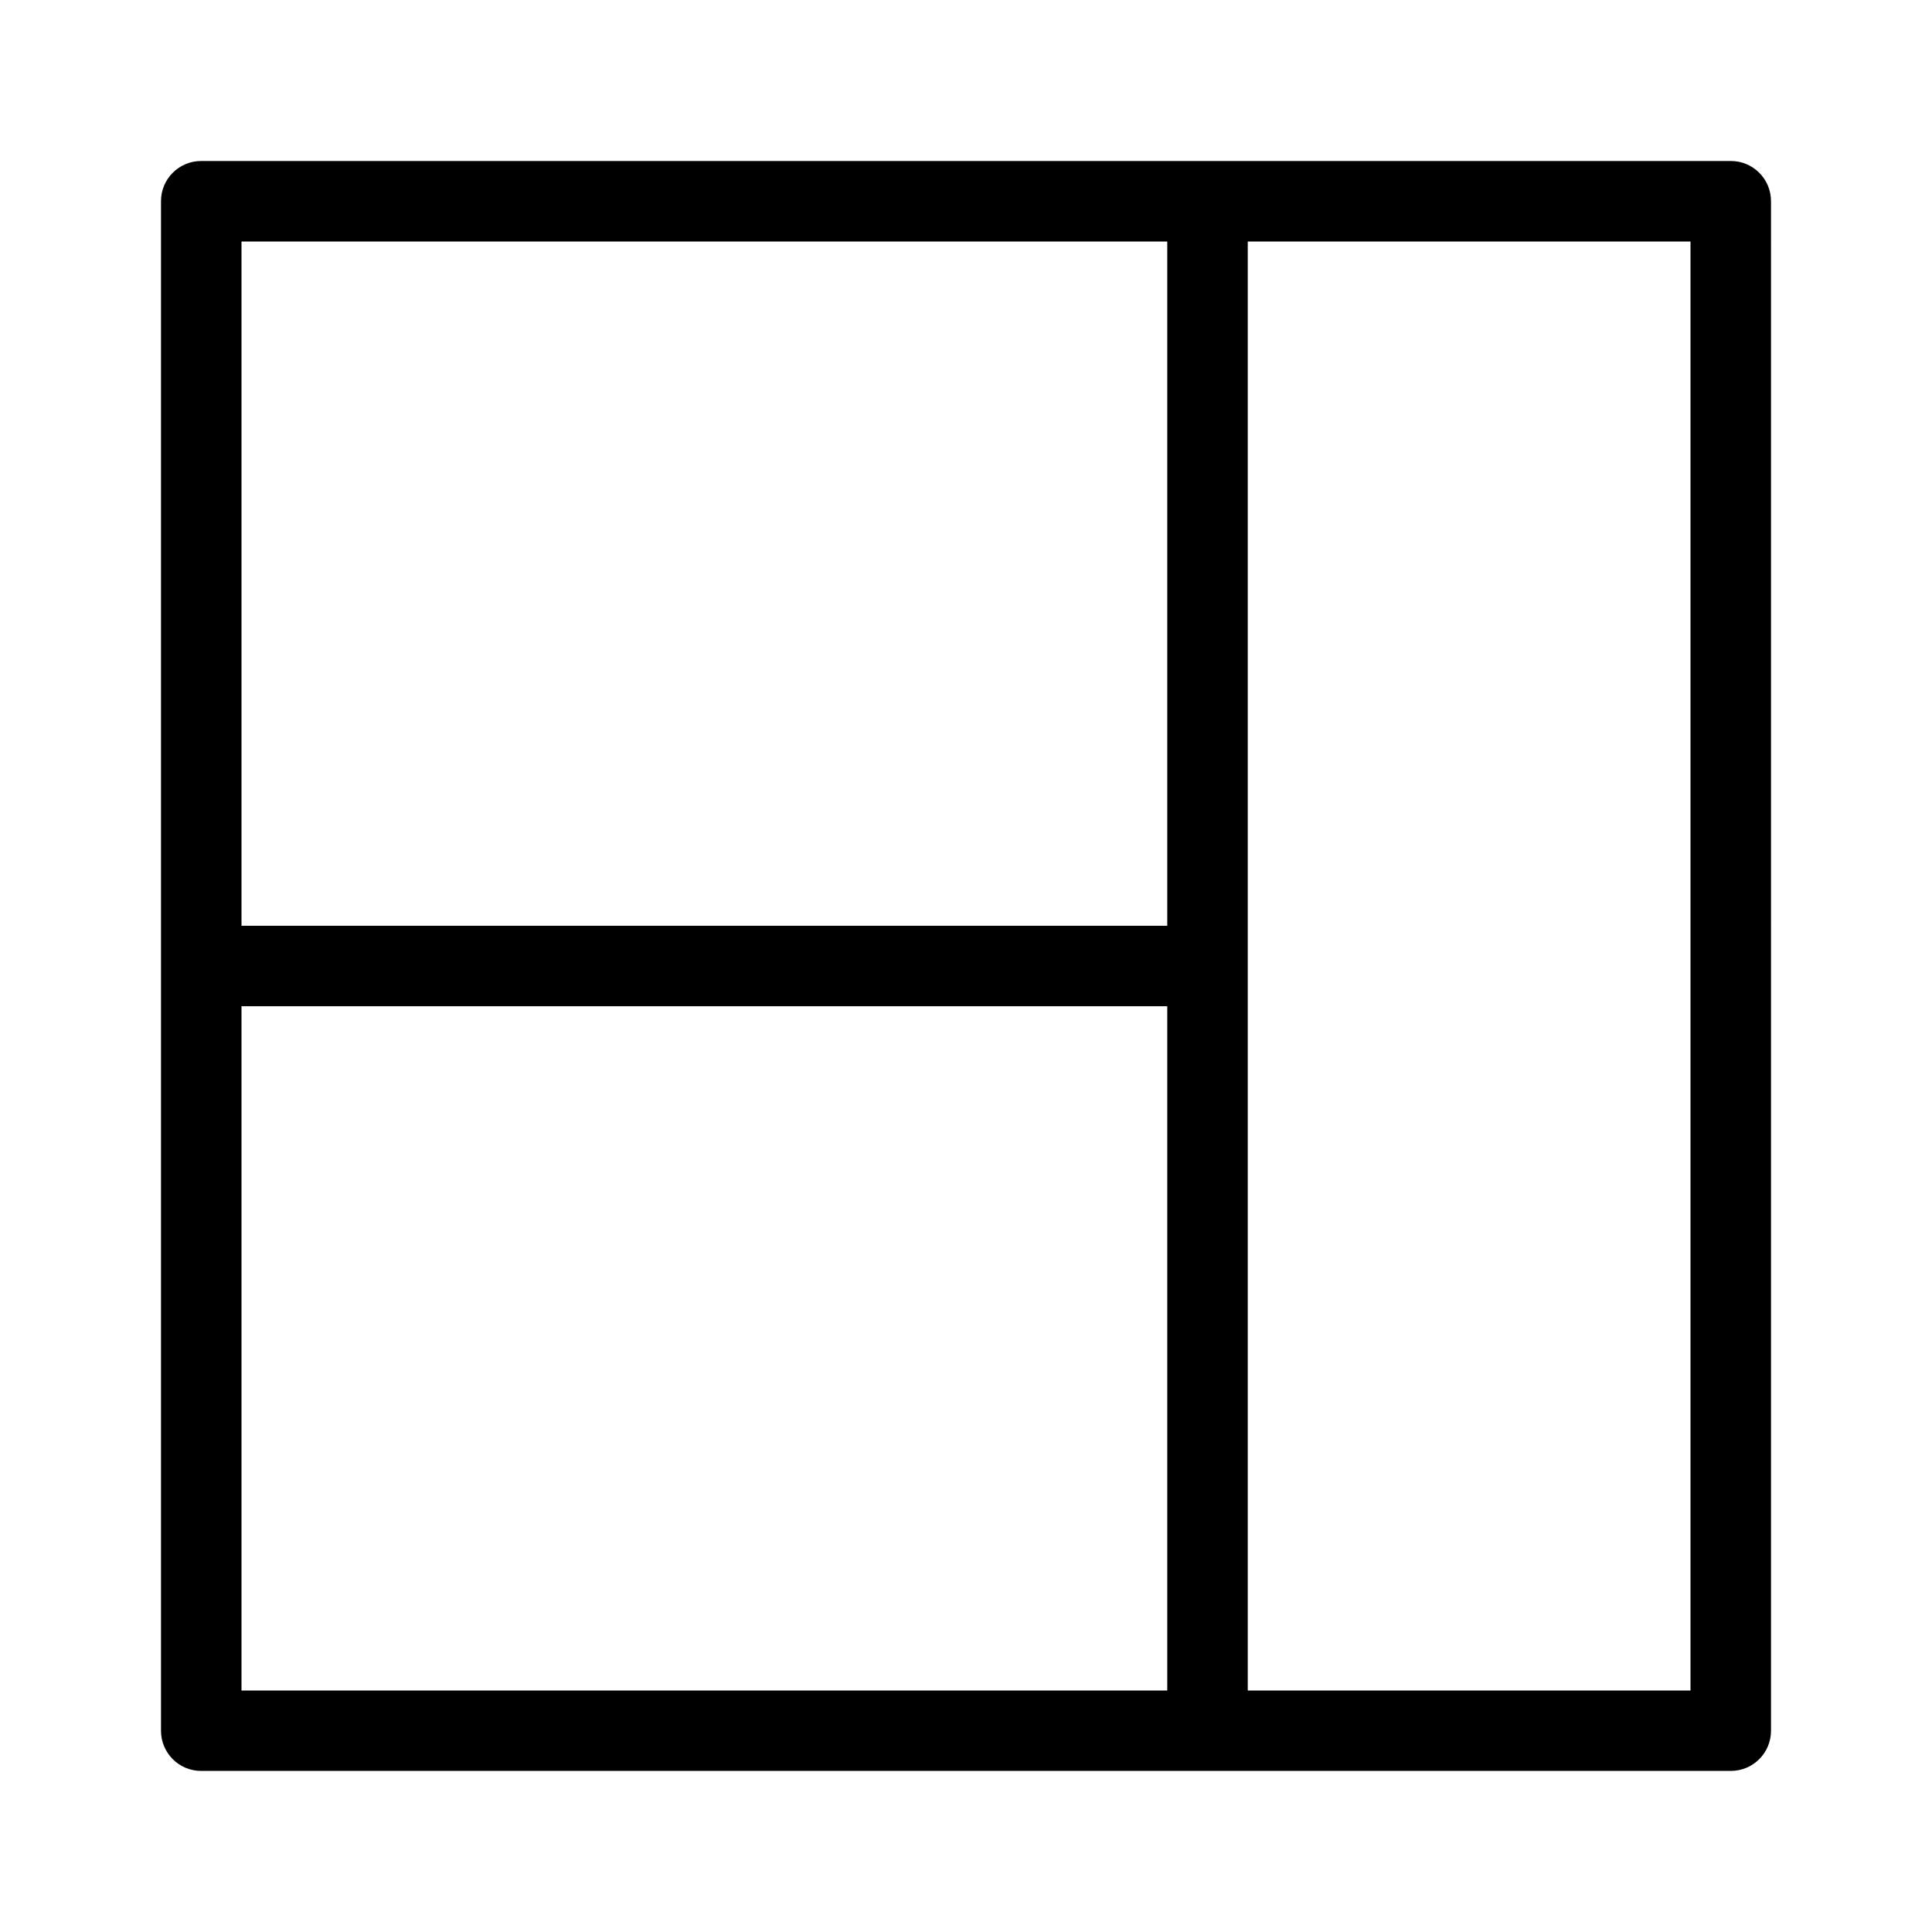 <svg viewBox="0 0 24 24" fill="none" xmlns="http://www.w3.org/2000/svg" id="Web-Grid--Streamline-Unicons-Thinline">
  <desc>
    Web Grid Streamline Icon: https://streamlinehq.com
  </desc>
  <path d="M21.5 2H2.499c-0.276 0 -0.5 0.224 -0.499 0.5v19c0 0.276 0.224 0.5 0.5 0.499h19.001c0.276 -0 0.5 -0.224 0.499 -0.5V2.499c-0 -0.276 -0.224 -0.5 -0.5 -0.499Zm-7 19H3v-8.5h11.5V21Zm0 -9.5H3V3h11.5v8.5ZM21 21h-5.5V3H21v18Z" fill="currentColor" stroke-width="1"></path>
</svg>
